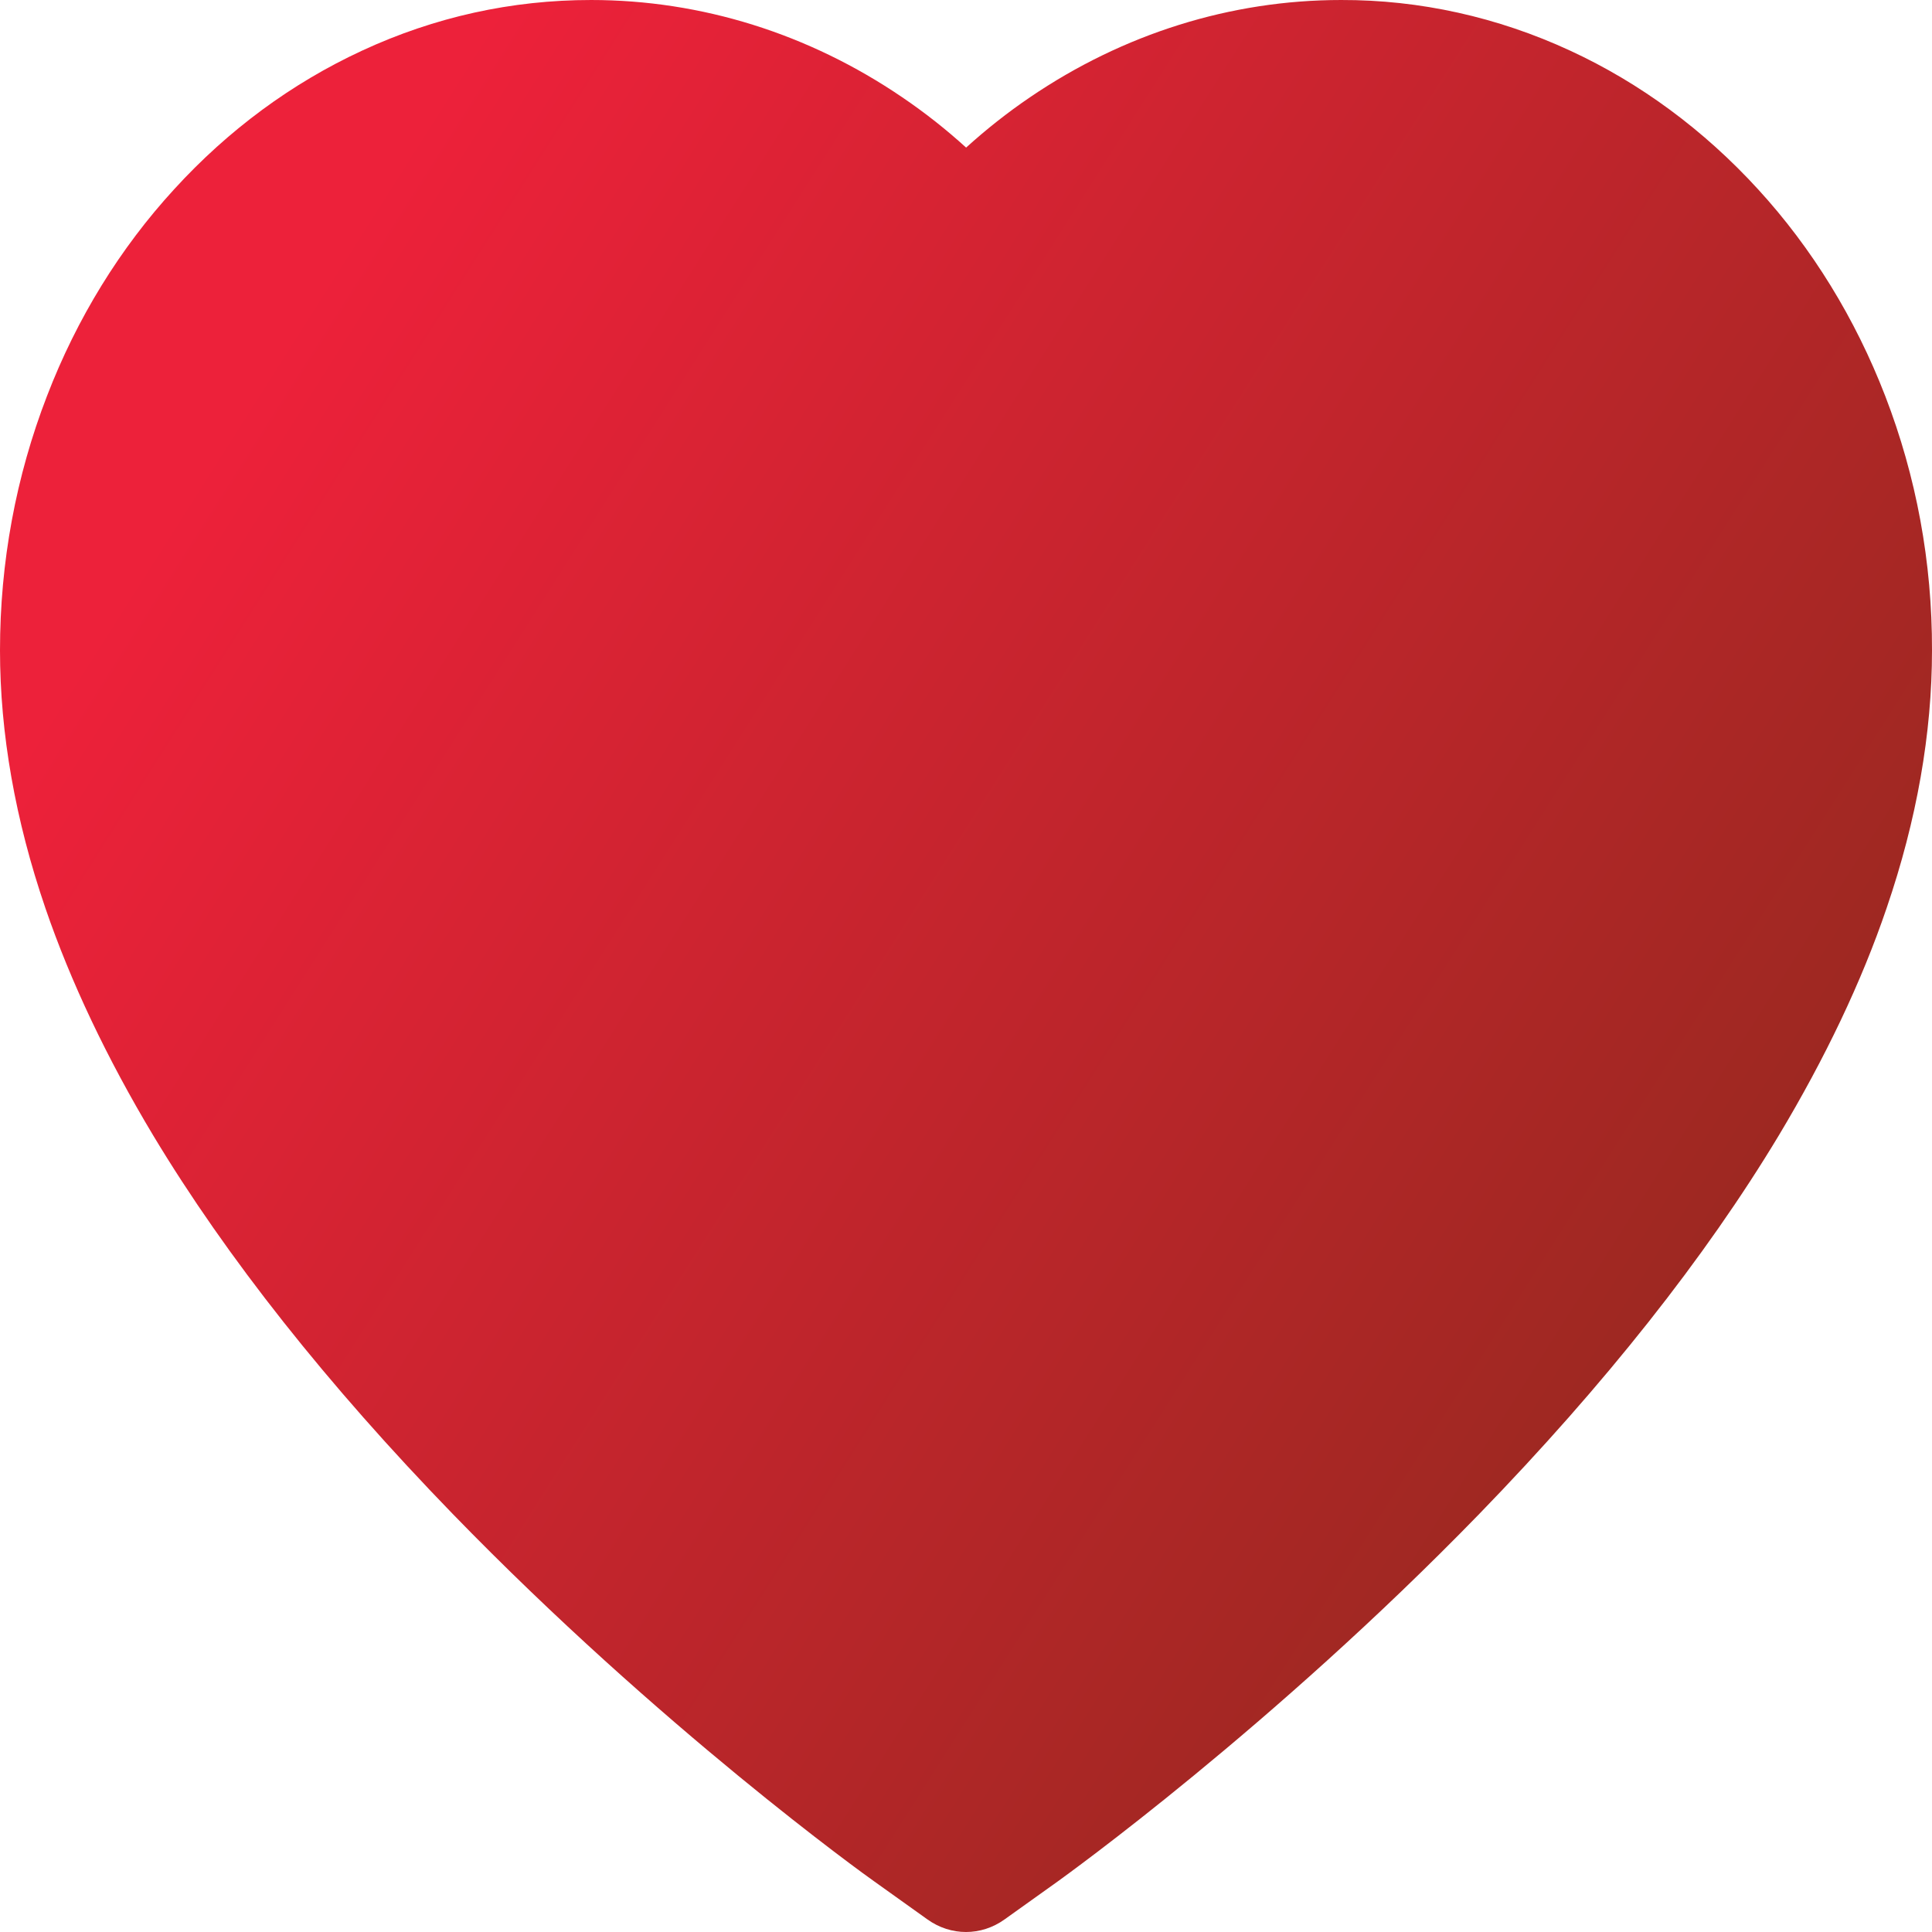 <svg width="18" height="18" viewBox="0 0 18 18" fill="none" xmlns="http://www.w3.org/2000/svg">
<path d="M17.564 3.689C17.285 2.967 16.883 2.313 16.379 1.763C15.875 1.212 15.281 0.773 14.629 0.472C13.953 0.159 13.227 -0.002 12.495 1.63478e-05C11.468 1.63478e-05 10.466 0.314 9.595 0.907C9.386 1.049 9.189 1.205 9.001 1.375C8.814 1.205 8.616 1.049 8.407 0.907C7.536 0.314 6.534 1.63478e-05 5.507 1.63478e-05C4.767 1.63478e-05 4.05 0.158 3.373 0.472C2.719 0.775 2.129 1.209 1.623 1.763C1.119 2.312 0.716 2.966 0.438 3.689C0.148 4.44 0 5.238 0 6.059C0 6.833 0.142 7.64 0.423 8.461C0.658 9.147 0.996 9.859 1.427 10.578C2.111 11.715 3.05 12.901 4.217 14.104C6.151 16.097 8.066 17.474 8.147 17.53L8.641 17.883C8.859 18.039 9.141 18.039 9.359 17.883L9.853 17.53C9.934 17.471 11.847 16.097 13.783 14.104C14.95 12.901 15.889 11.715 16.573 10.578C17.004 9.859 17.344 9.147 17.577 8.461C17.858 7.64 18 6.833 18 6.059C18.002 5.238 17.854 4.44 17.564 3.689V3.689Z" fill="url(#paint0_linear_775_3)"/>
<defs>
<linearGradient id="paint0_linear_775_3" x1="1.103" y1="5.571" x2="16.178" y2="15.148" gradientUnits="userSpaceOnUse">
<stop stop-color="#ED213A"/>
<stop offset="1" stop-color="#93291E"/>
</linearGradient>
</defs>
</svg>
